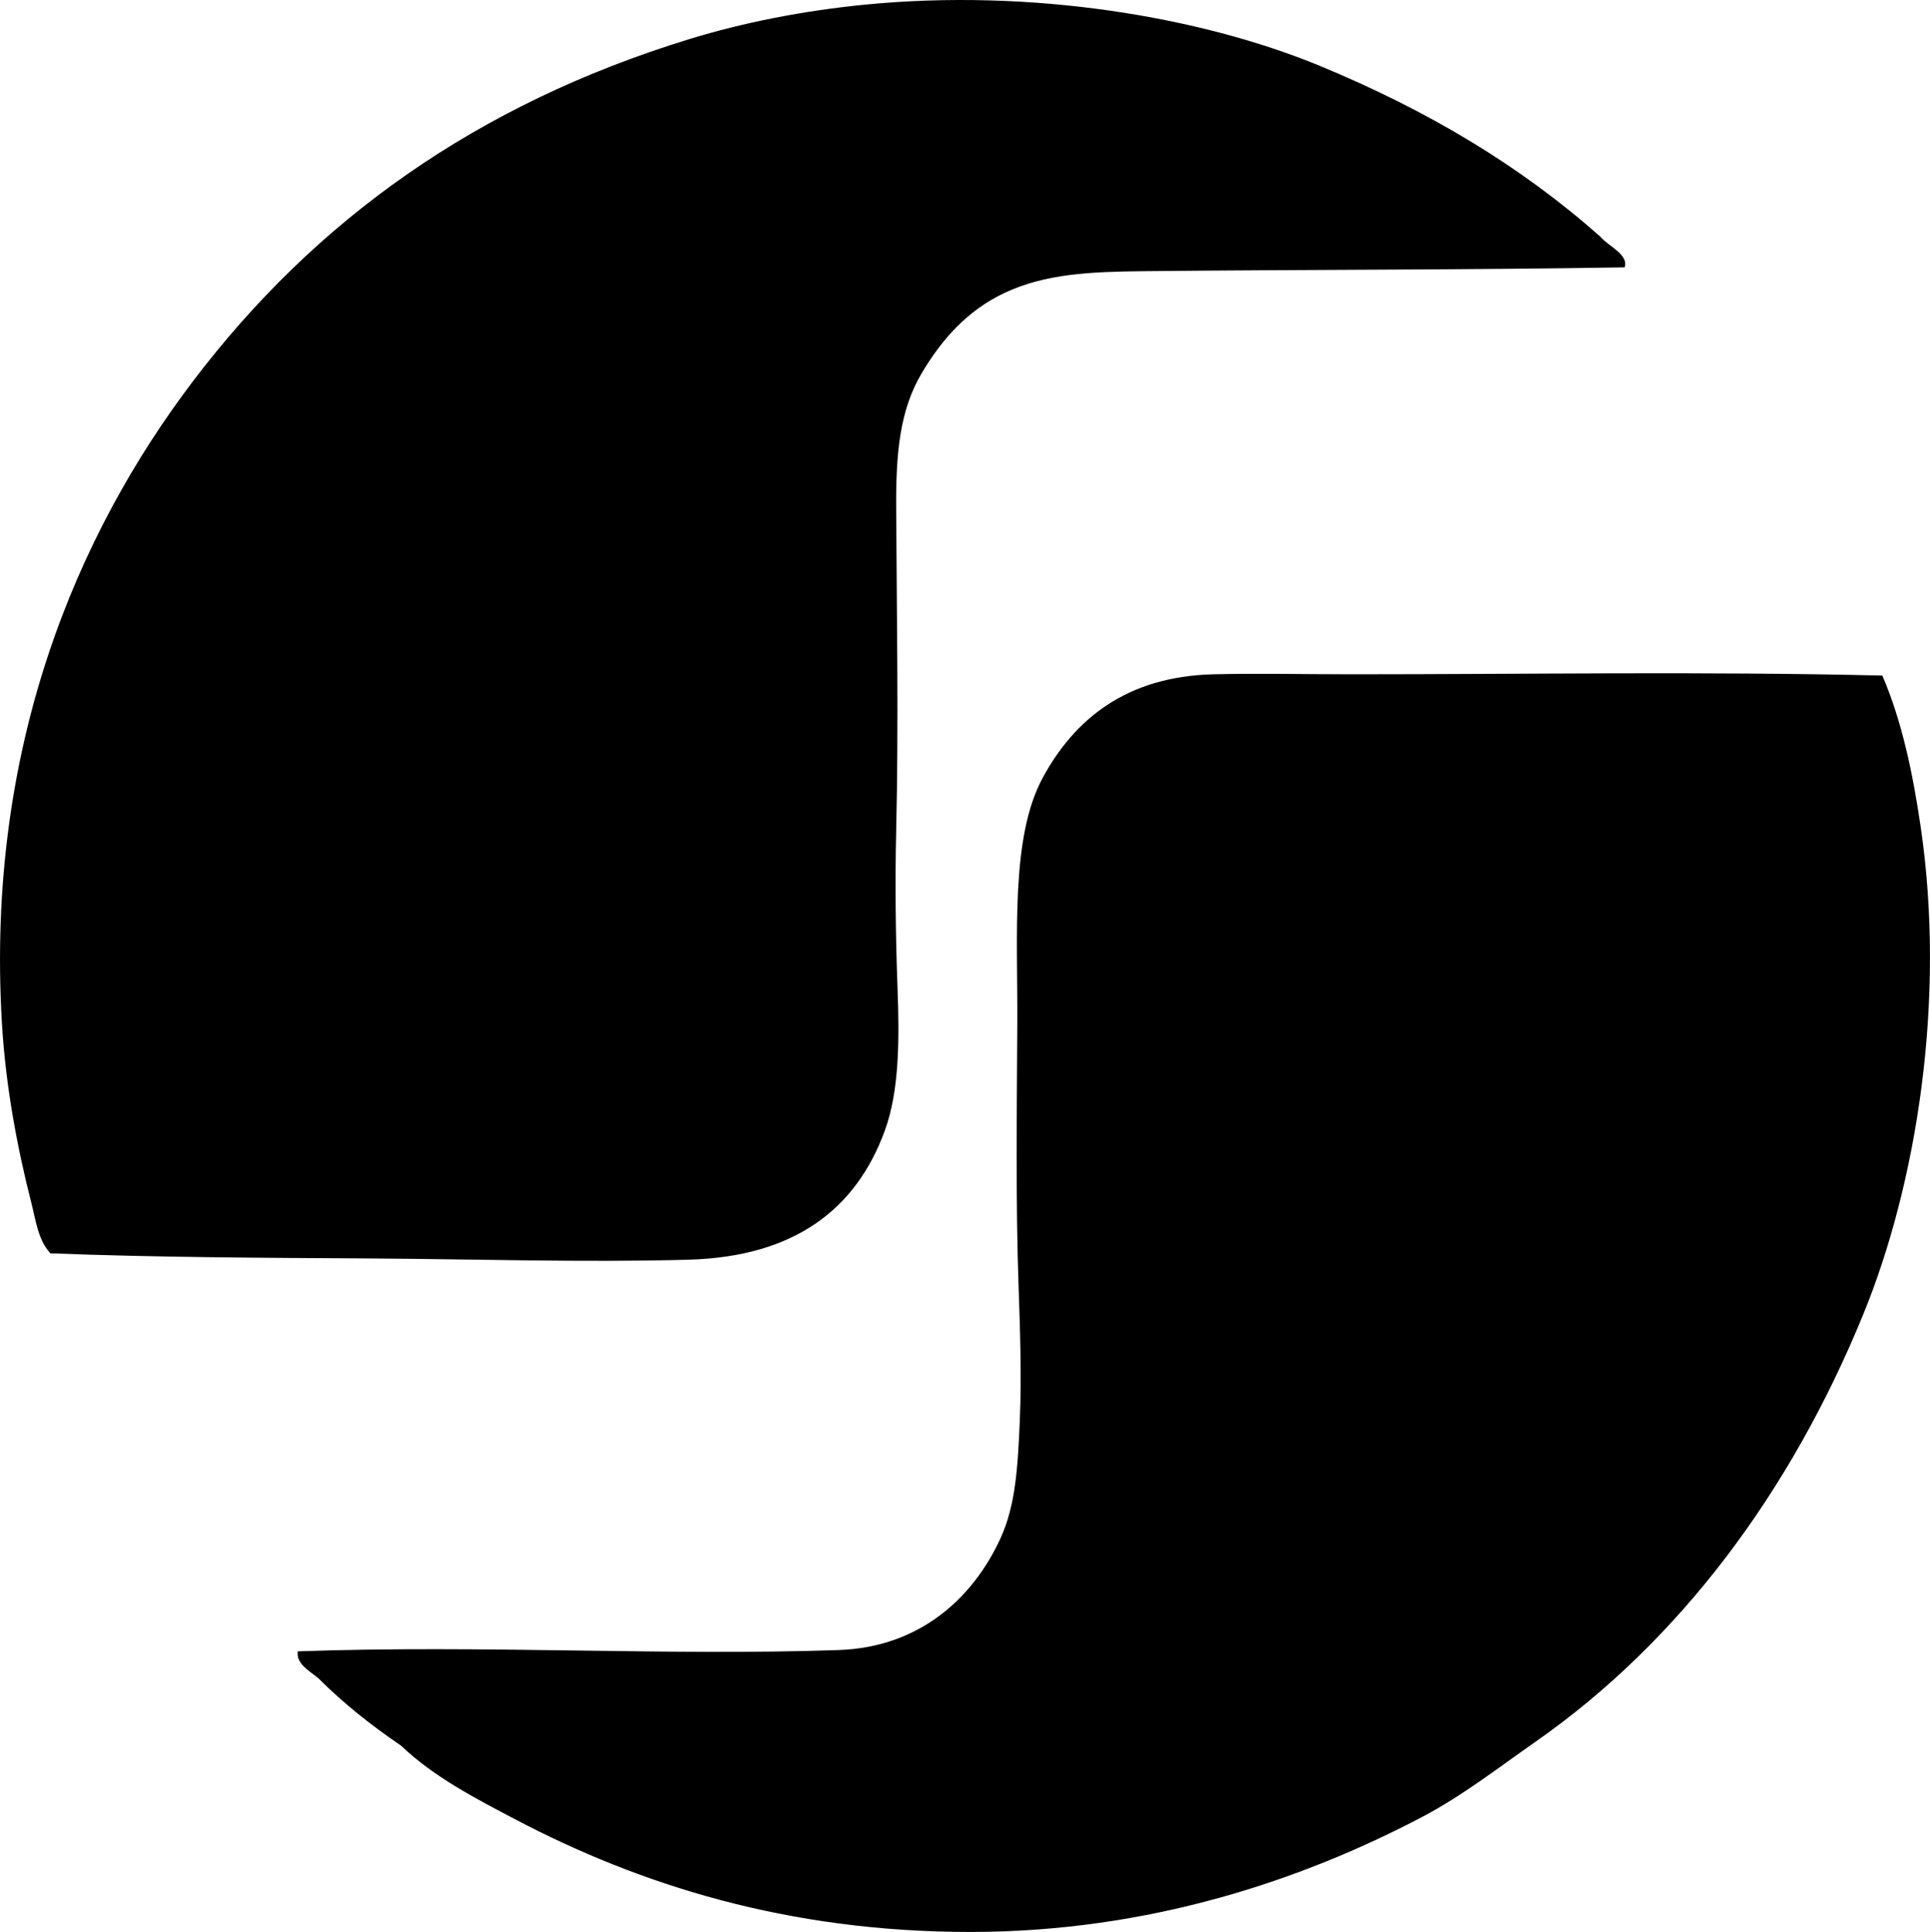 <?xml version="1.0" encoding="iso-8859-1"?>
<!-- Generator: Adobe Illustrator 19.2.0, SVG Export Plug-In . SVG Version: 6.00 Build 0)  -->
<svg version="1.1" xmlns="http://www.w3.org/2000/svg" xmlns:xlink="http://www.w3.org/1999/xlink" x="0px" y="0px"
	 viewBox="0 0 72.822 72.908" style="enable-background:new 0 0 72.822 72.908;" xml:space="preserve">
<g id="Shinden_x5F_Kiki_x5F_Laboratory">
	<path style="fill-rule:evenodd;clip-rule:evenodd;" d="M61.3,10.089c-5.972,0.1-12.185,0.082-18.147,0.145
		c-2.001,0.021-3.706,0.093-5.247,0.818c-1.424,0.671-2.386,1.778-3.129,3.033c-0.822,1.388-0.975,2.978-0.963,5.102
		c0.021,3.925,0.095,8.163,0,12.179c-0.044,1.879-0.022,3.95,0.048,5.824c0.076,2.029,0.078,3.964-0.48,5.488
		c-1.083,2.949-3.392,4.751-7.413,4.861c-3.951,0.109-8.094-0.025-12.082-0.048c-3.957-0.022-7.941-0.039-11.986-0.192
		c-0.468-0.51-0.552-1.257-0.723-1.926c-0.51-2-0.962-4.323-1.107-6.787c-0.61-10.391,2.836-18.436,7.22-24.213
		c4.588-6.044,10.667-10.427,18.726-12.9c2.034-0.624,4.288-1.069,6.643-1.3c6.245-0.611,12.634,0.45,17.137,2.311
		c4.09,1.691,7.573,3.776,10.59,6.45C60.673,9.288,61.464,9.599,61.3,10.089z"/>
	<path style="fill-rule:evenodd;clip-rule:evenodd;" d="M71.023,25.494c0.74,1.72,1.146,3.665,1.443,5.68
		c0.971,6.558-0.148,13.507-2.166,18.436c-2.73,6.674-6.91,12.313-12.371,16.126c-1.387,0.968-2.747,2.032-4.284,2.84
		c-4.491,2.358-10.262,4.333-17.04,4.332c-6.92-0.001-12.487-1.796-17.137-4.236c-1.534-0.805-3.107-1.619-4.332-2.792
		c-1.126-0.767-2.184-1.604-3.129-2.551c-0.306-0.259-0.843-0.531-0.771-1.011c7.071-0.25,13.854,0.178,20.41-0.049
		c3.093-0.106,5.095-2.003,6.113-4.235c0.567-1.244,0.648-2.708,0.722-4.477c0.069-1.634,0.006-3.461-0.048-5.007
		c-0.112-3.255-0.066-6.509-0.048-9.916c0.018-3.367-0.259-7.045,0.963-9.29c1.196-2.201,3.149-3.82,6.45-3.898
		c1.685-0.041,3.411,0,5.198,0C57.618,25.446,64.246,25.333,71.023,25.494z"/>
</g>
<g id="Layer_1">
</g>
</svg>
